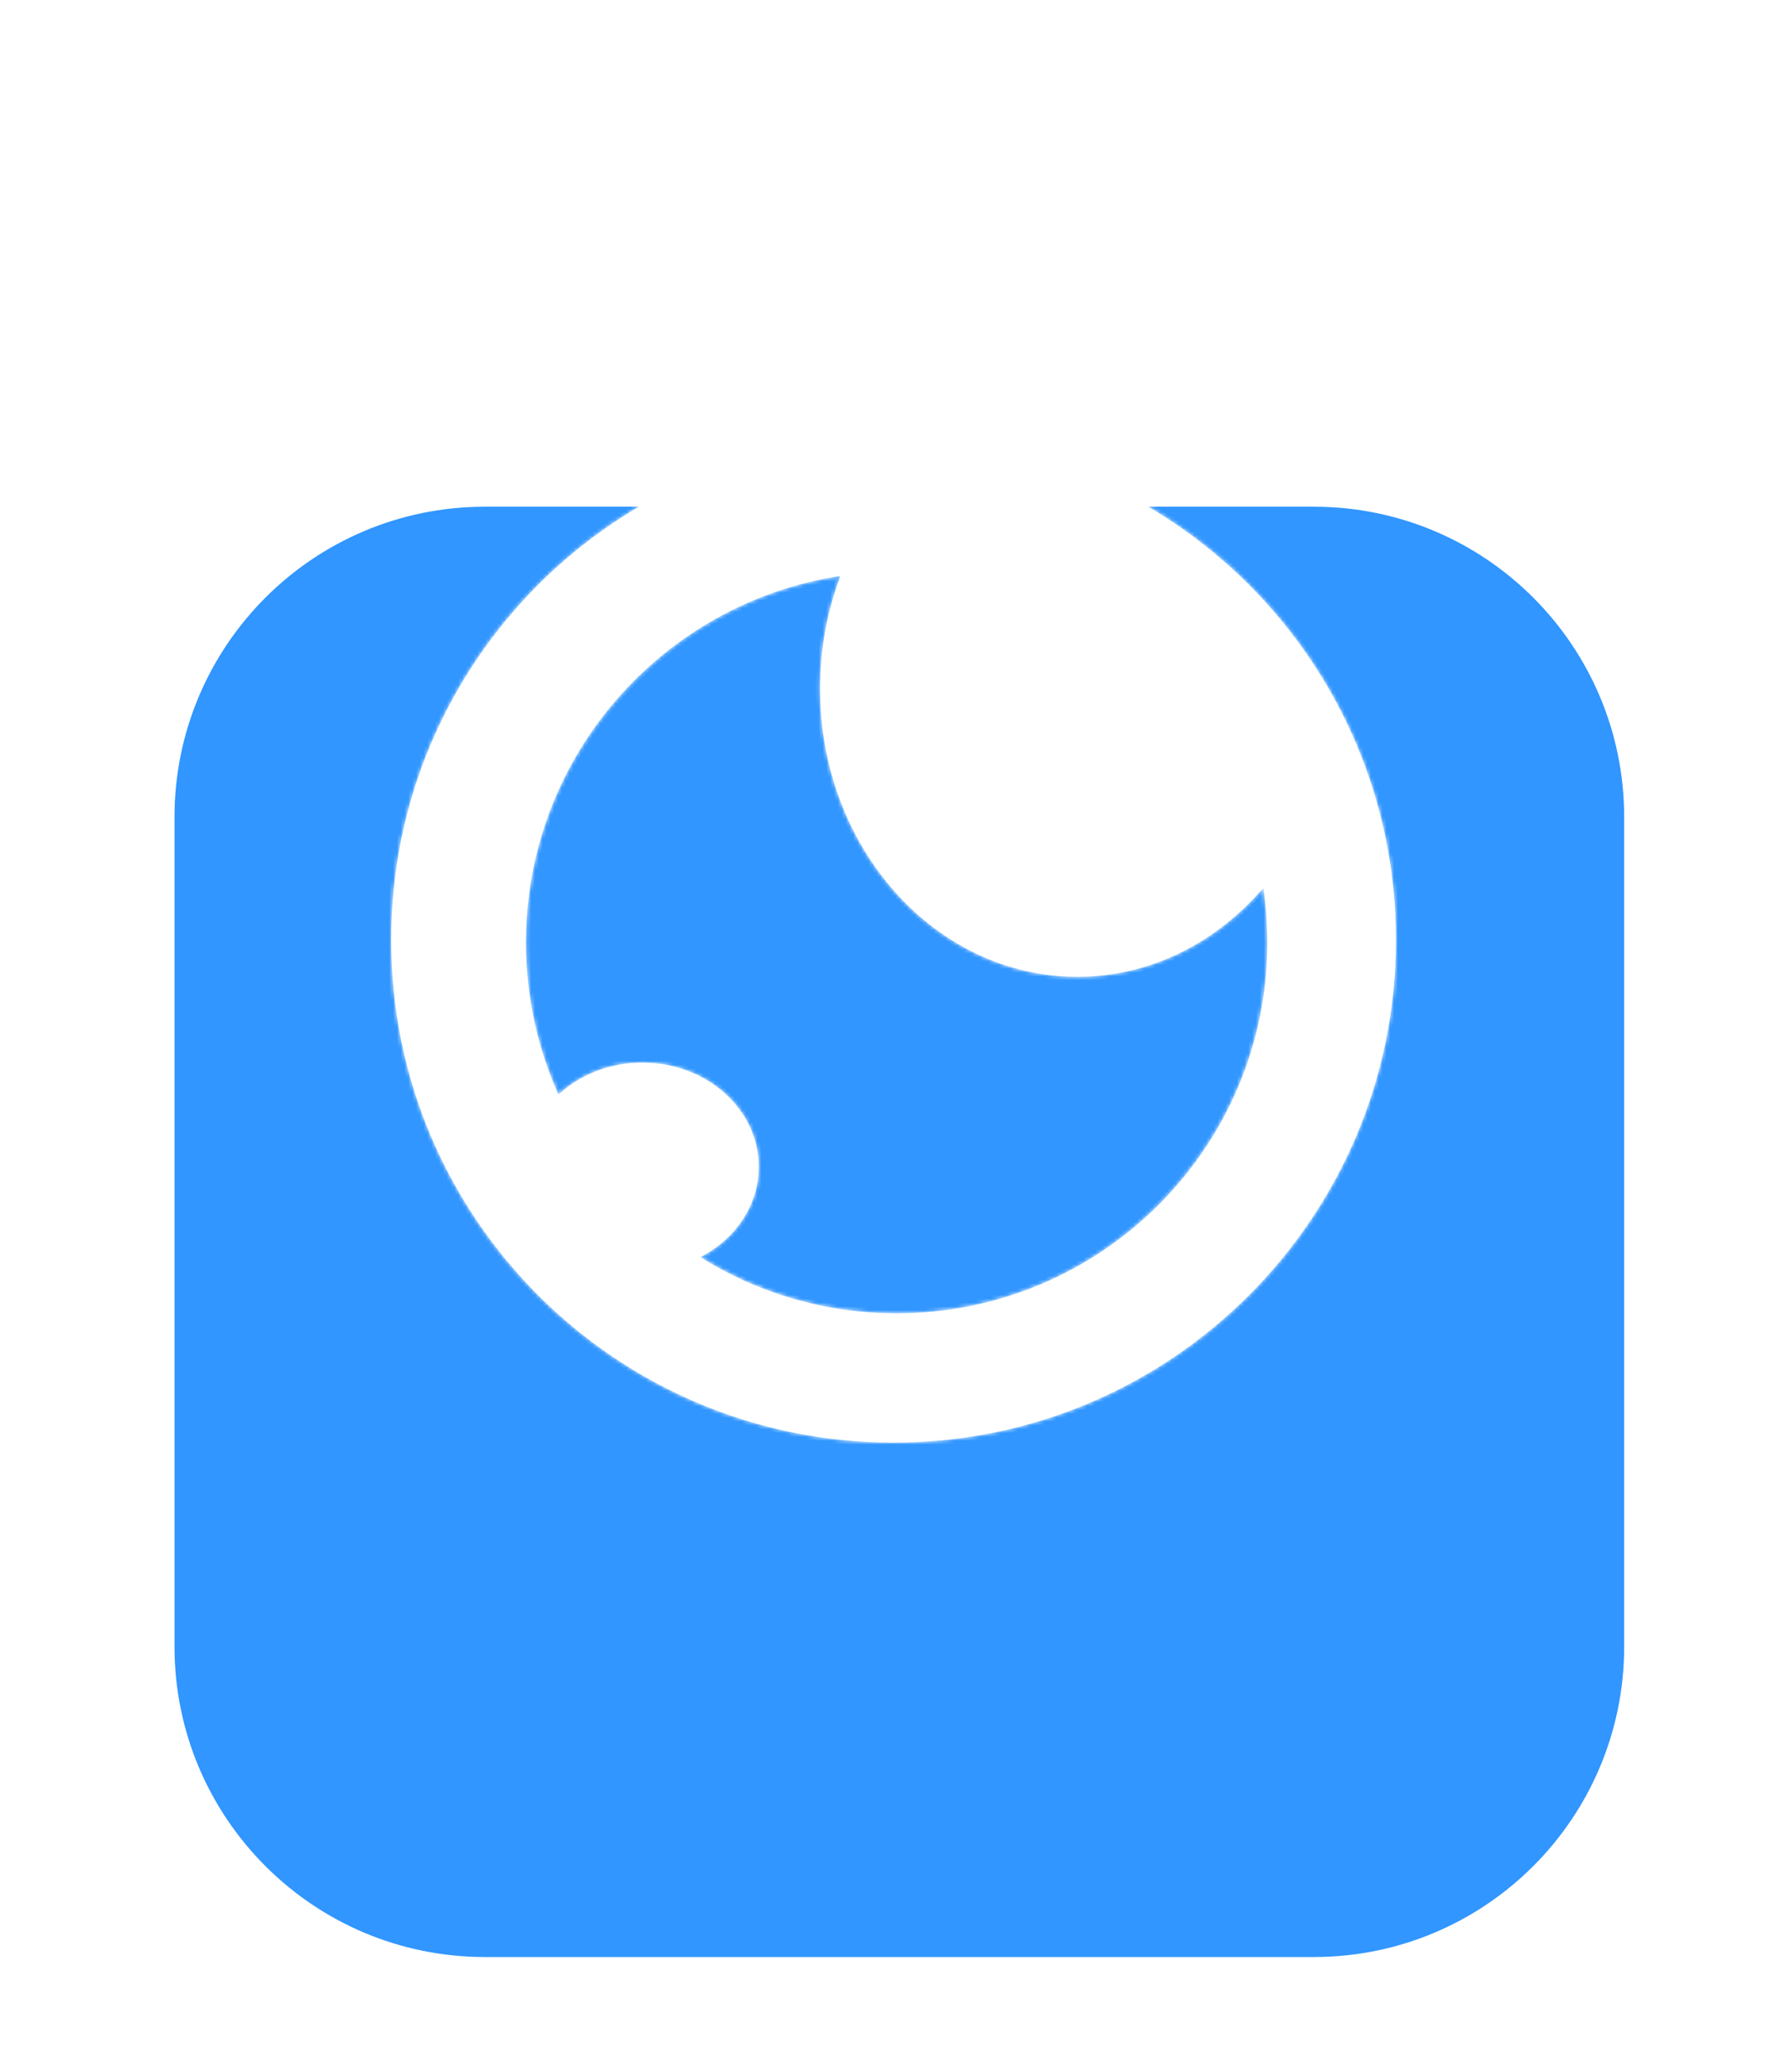 <svg width="467" height="540" viewBox="0 0 467 540" fill="none" xmlns="http://www.w3.org/2000/svg">
<g clip-path="url(#clip0_33_469)">
<mask id="mask0_33_469" style="mask-type:luminance" maskUnits="userSpaceOnUse" x="0" y="0" width="467" height="540">
<path d="M466.5 0H0.5V540H466.5V0Z" fill="white"/>
</mask>
<g mask="url(#mask0_33_469)">
<g filter="url(#filter0_dddd_33_469)">
<path d="M342.581 57H126.419C81.728 57 45.5 93.228 45.5 137.919V354.081C45.5 398.771 81.728 435 126.419 435H342.581C387.271 435 423.5 398.771 423.5 354.081V137.919C423.5 93.228 387.271 57 342.581 57Z" fill="#3196FF"/>
</g>
</g>
<mask id="path-3-inside-1_33_469" fill="white">
<path fill-rule="evenodd" clip-rule="evenodd" d="M233 376C305.349 376 364 317.349 364 245C364 172.651 305.349 114 233 114C160.651 114 102 172.651 102 245C102 317.349 160.651 376 233 376ZM329.407 231.406C317.192 245.69 299.986 254.586 280.924 254.586C243.867 254.586 213.826 220.969 213.826 179.5C213.826 169.068 215.728 159.132 219.164 150.103C172.728 157.156 137.145 197.25 137.145 245.655C137.145 259.778 140.175 273.194 145.619 285.288C151.141 280.15 158.903 276.952 167.499 276.952C184.263 276.952 197.853 289.112 197.853 304.111C197.853 314.183 191.725 322.974 182.623 327.663C197.464 336.943 215.004 342.307 233.798 342.307C287.177 342.307 330.45 299.034 330.45 245.655C330.45 240.814 330.094 236.056 329.407 231.406Z"/>
</mask>
<path fill-rule="evenodd" clip-rule="evenodd" d="M233 376C305.349 376 364 317.349 364 245C364 172.651 305.349 114 233 114C160.651 114 102 172.651 102 245C102 317.349 160.651 376 233 376ZM329.407 231.406C317.192 245.69 299.986 254.586 280.924 254.586C243.867 254.586 213.826 220.969 213.826 179.5C213.826 169.068 215.728 159.132 219.164 150.103C172.728 157.156 137.145 197.25 137.145 245.655C137.145 259.778 140.175 273.194 145.619 285.288C151.141 280.15 158.903 276.952 167.499 276.952C184.263 276.952 197.853 289.112 197.853 304.111C197.853 314.183 191.725 322.974 182.623 327.663C197.464 336.943 215.004 342.307 233.798 342.307C287.177 342.307 330.45 299.034 330.45 245.655C330.45 240.814 330.094 236.056 329.407 231.406Z" fill="white"/>
<path d="M329.407 231.406L332.052 231.015L331.193 225.204L327.375 229.669L329.407 231.406ZM219.164 150.103L221.663 151.054L223.292 146.772L218.763 147.46L219.164 150.103ZM145.619 285.288L143.181 286.385L144.711 289.784L147.44 287.245L145.619 285.288ZM182.623 327.663L181.399 325.287L177.222 327.439L181.206 329.93L182.623 327.663ZM361.326 245C361.326 315.873 303.873 373.326 233 373.326V378.674C306.826 378.674 366.674 318.826 366.674 245H361.326ZM233 116.674C303.873 116.674 361.326 174.127 361.326 245H366.674C366.674 171.174 306.826 111.326 233 111.326V116.674ZM104.674 245C104.674 174.127 162.127 116.674 233 116.674V111.326C159.174 111.326 99.326 171.174 99.326 245H104.674ZM233 373.326C162.127 373.326 104.674 315.873 104.674 245H99.326C99.326 318.826 159.174 378.674 233 378.674V373.326ZM280.924 257.259C300.854 257.259 318.775 247.953 331.439 233.144L327.375 229.669C315.609 243.428 299.118 251.912 280.924 251.912V257.259ZM211.153 179.5C211.153 222.155 242.116 257.259 280.924 257.259V251.912C245.618 251.912 216.5 219.783 216.5 179.5H211.153ZM216.665 149.152C213.114 158.484 211.153 168.742 211.153 179.5H216.5C216.5 169.393 218.342 159.779 221.663 151.054L216.665 149.152ZM139.819 245.655C139.819 198.591 174.417 159.603 219.565 152.746L218.763 147.46C171.04 154.708 134.472 195.908 134.472 245.655H139.819ZM148.057 284.19C142.765 272.434 139.819 259.392 139.819 245.655H134.472C134.472 260.164 137.584 273.953 143.181 286.385L148.057 284.19ZM167.499 274.279C158.241 274.279 149.825 277.723 143.798 283.33L147.44 287.245C152.457 282.577 159.565 279.626 167.499 279.626V274.279ZM200.526 304.111C200.526 287.363 185.452 274.279 167.499 274.279V279.626C183.074 279.626 195.179 290.86 195.179 304.111H200.526ZM183.848 330.04C193.702 324.963 200.526 315.33 200.526 304.111H195.179C195.179 313.036 189.748 320.985 181.399 325.287L183.848 330.04ZM233.798 339.634C215.52 339.634 198.469 334.419 184.041 325.396L181.206 329.93C196.459 339.468 214.489 344.981 233.798 344.981V339.634ZM327.777 245.655C327.777 297.558 285.701 339.634 233.798 339.634V344.981C288.654 344.981 333.124 300.511 333.124 245.655H327.777ZM326.762 231.797C327.43 236.318 327.777 240.945 327.777 245.655H333.124C333.124 240.683 332.758 235.794 332.052 231.015L326.762 231.797Z" fill="white" mask="url(#path-3-inside-1_33_469)"/>
</g>
<defs>
<filter id="filter0_dddd_33_469" x="-34.5" y="28" width="538" height="538" filterUnits="userSpaceOnUse" color-interpolation-filters="sRGB">
<feFlood flood-opacity="0" result="BackgroundImageFix"/>
<feColorMatrix in="SourceAlpha" type="matrix" values="0 0 0 0 0 0 0 0 0 0 0 0 0 0 0 0 0 0 127 0" result="hardAlpha"/>
<feOffset dy="2.31"/>
<feGaussianBlur stdDeviation="1.812"/>
<feColorMatrix type="matrix" values="0 0 0 0 0.663 0 0 0 0 0.314 0 0 0 0 0.769 0 0 0 0.028 0"/>
<feBlend mode="normal" in2="BackgroundImageFix" result="effect1_dropShadow_33_469"/>
<feColorMatrix in="SourceAlpha" type="matrix" values="0 0 0 0 0 0 0 0 0 0 0 0 0 0 0 0 0 0 127 0" result="hardAlpha"/>
<feOffset dy="6.386"/>
<feGaussianBlur stdDeviation="5.009"/>
<feColorMatrix type="matrix" values="0 0 0 0 0.663 0 0 0 0 0.314 0 0 0 0 0.769 0 0 0 0.04 0"/>
<feBlend mode="normal" in2="effect1_dropShadow_33_469" result="effect2_dropShadow_33_469"/>
<feColorMatrix in="SourceAlpha" type="matrix" values="0 0 0 0 0 0 0 0 0 0 0 0 0 0 0 0 0 0 127 0" result="hardAlpha"/>
<feOffset dy="15.375"/>
<feGaussianBlur stdDeviation="12.059"/>
<feColorMatrix type="matrix" values="0 0 0 0 0.663 0 0 0 0 0.314 0 0 0 0 0.769 0 0 0 0.052 0"/>
<feBlend mode="normal" in2="effect2_dropShadow_33_469" result="effect3_dropShadow_33_469"/>
<feColorMatrix in="SourceAlpha" type="matrix" values="0 0 0 0 0 0 0 0 0 0 0 0 0 0 0 0 0 0 127 0" result="hardAlpha"/>
<feOffset dy="51"/>
<feGaussianBlur stdDeviation="40"/>
<feColorMatrix type="matrix" values="0 0 0 0 0.663 0 0 0 0 0.314 0 0 0 0 0.769 0 0 0 0.08 0"/>
<feBlend mode="normal" in2="effect3_dropShadow_33_469" result="effect4_dropShadow_33_469"/>
<feBlend mode="normal" in="SourceGraphic" in2="effect4_dropShadow_33_469" result="shape"/>
</filter>
<clipPath id="clip0_33_469">
<rect width="466" height="540" fill="white" transform="translate(0.5)"/>
</clipPath>
</defs>
</svg>
